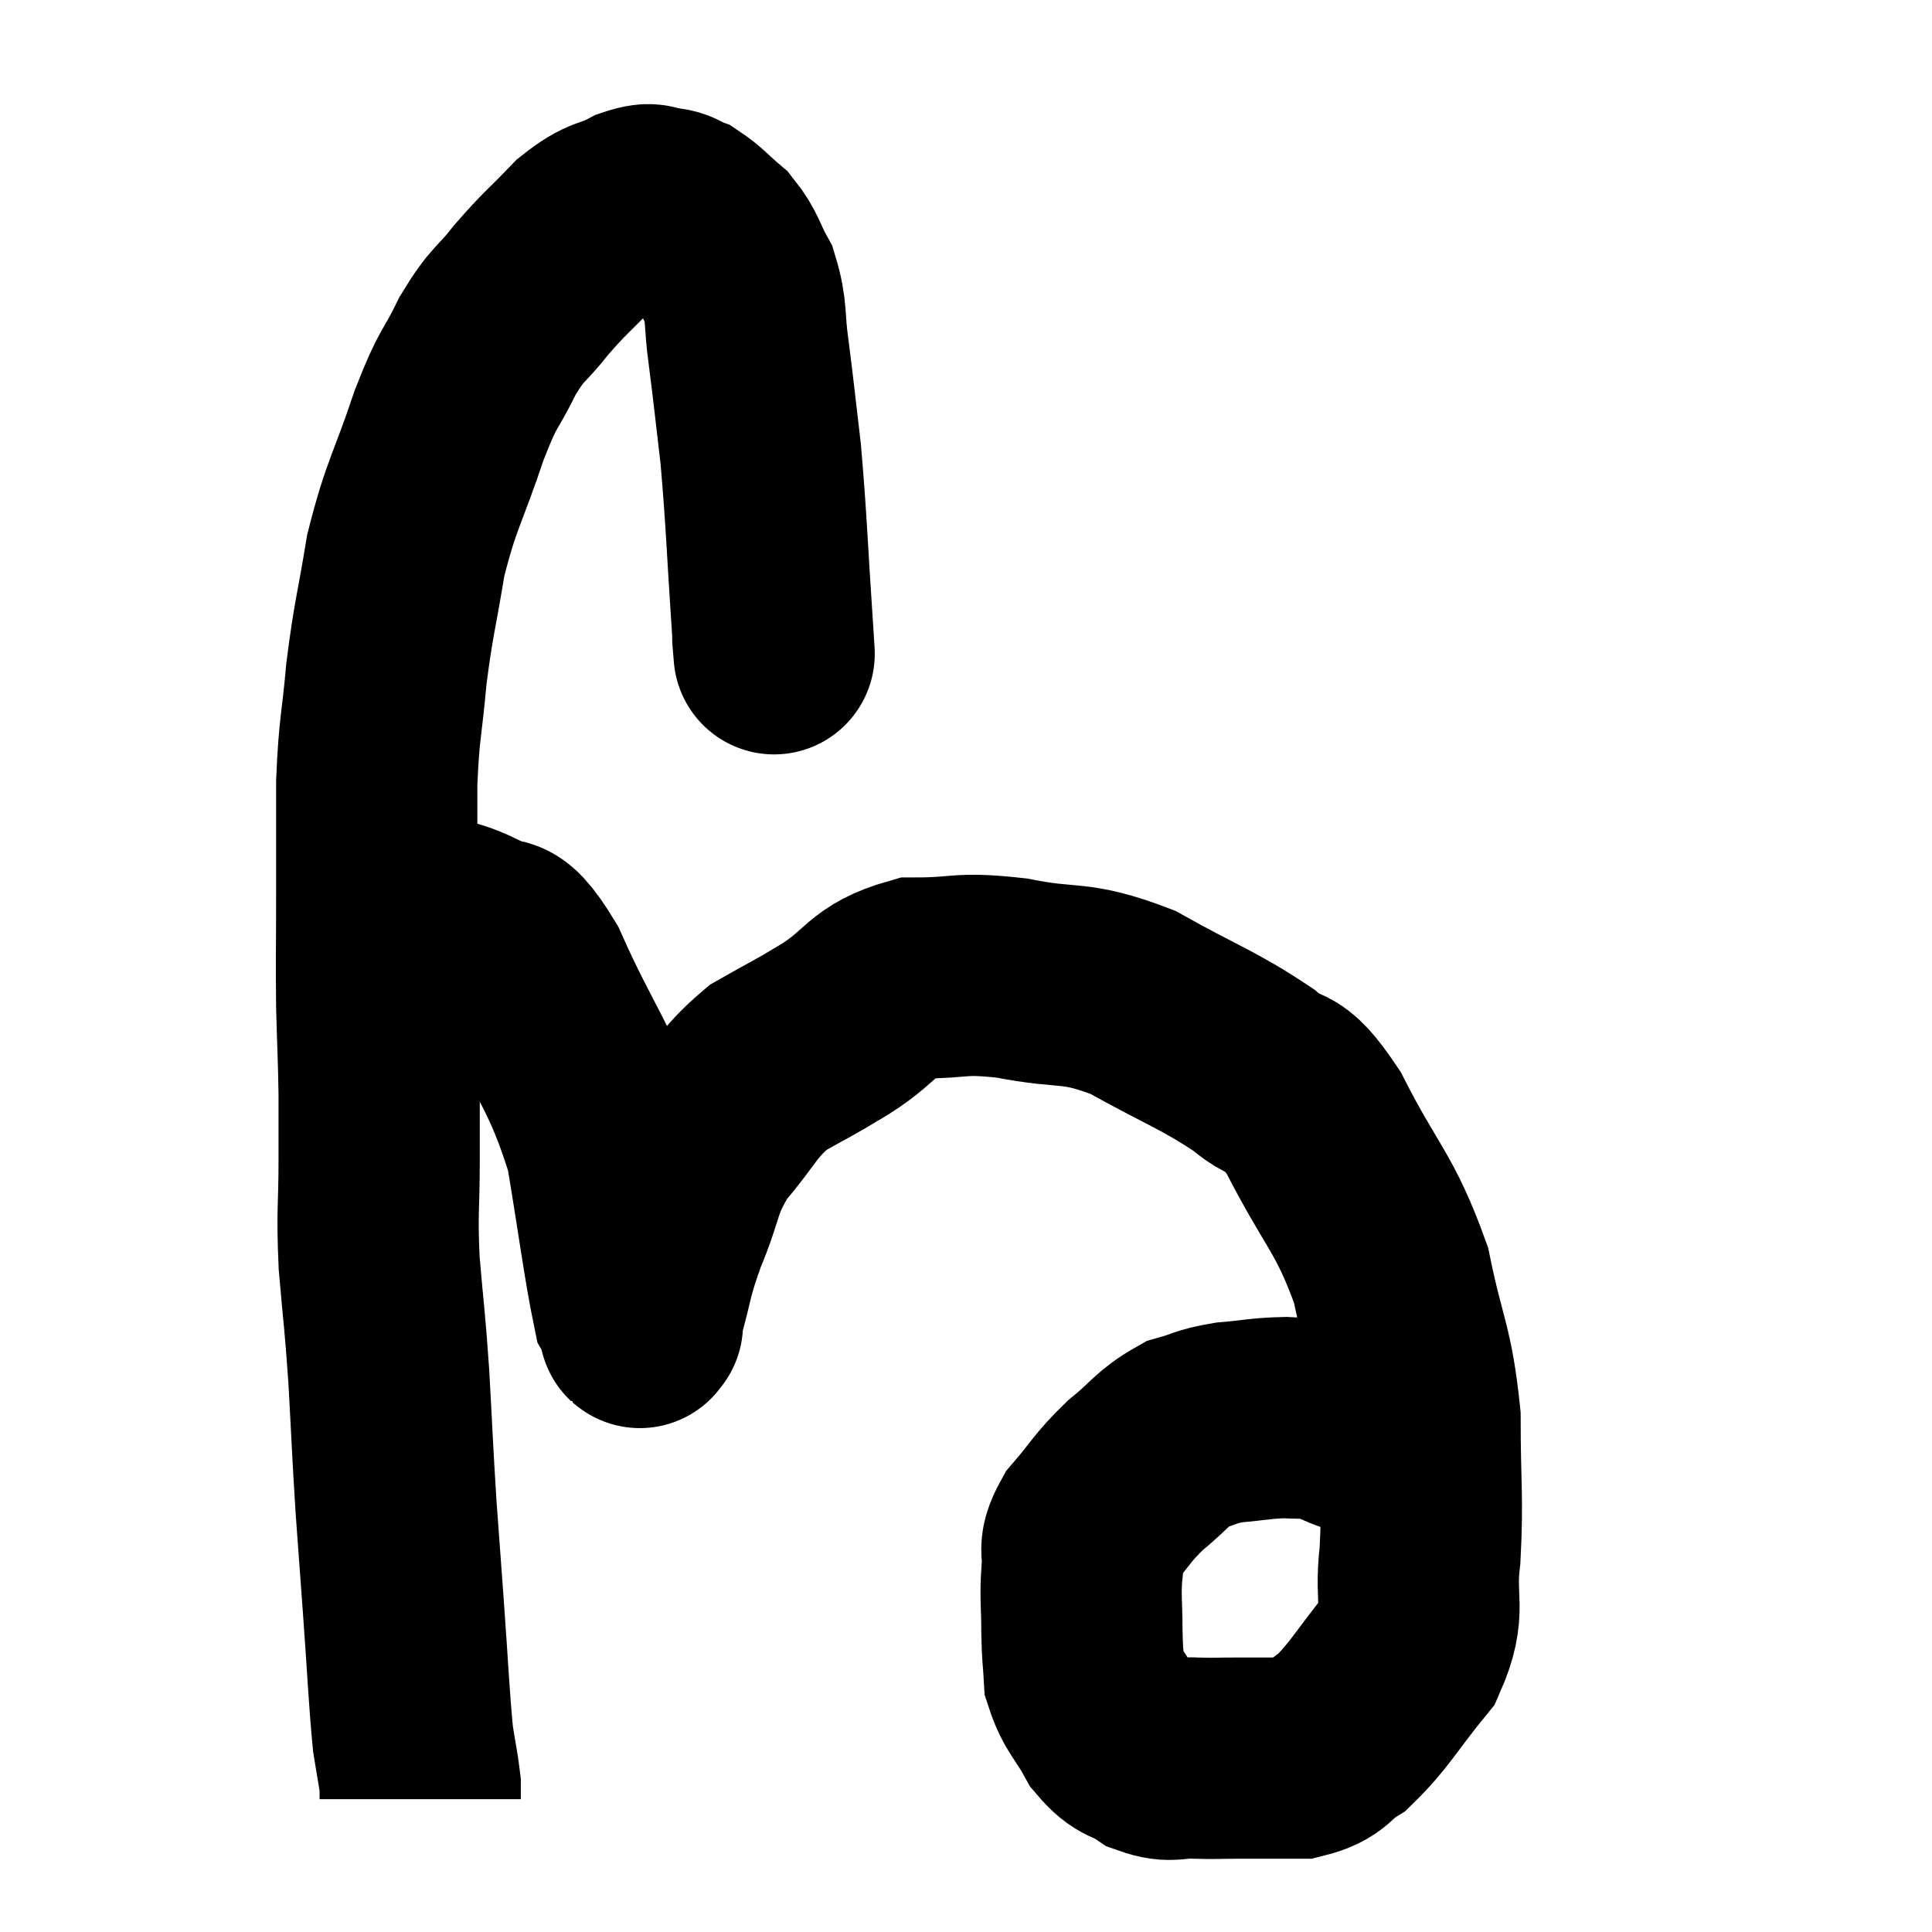 <svg width="48" height="48" viewBox="0 0 48 48" xmlns="http://www.w3.org/2000/svg"><path d="M 19.2 15.84 C 19.2 15.84, 19.2 15.84, 19.2 15.84 C 19.2 15.84, 19.2 15.84, 19.2 15.84 C 19.2 15.84, 19.2 15.84, 19.2 15.84 C 19.2 15.84, 19.2 15.87, 19.2 15.84 C 19.2 15.78, 19.275 16.86, 19.2 15.72 C 19.05 13.5, 19.05 13.02, 18.9 11.28 C 18.75 10.02, 18.735 9.81, 18.6 8.76 C 18.48 7.92, 18.57 7.77, 18.36 7.08 C 18.06 6.54, 18.105 6.435, 17.76 6 C 17.37 5.67, 17.295 5.55, 16.98 5.34 C 16.74 5.25, 16.8 5.205, 16.5 5.16 C 16.14 5.16, 16.275 4.995, 15.78 5.16 C 15.15 5.49, 15.165 5.31, 14.52 5.82 C 13.86 6.51, 13.8 6.51, 13.2 7.2 C 12.66 7.89, 12.63 7.74, 12.12 8.58 C 11.64 9.57, 11.67 9.255, 11.16 10.56 C 10.62 12.18, 10.47 12.255, 10.08 13.8 C 9.84 15.27, 9.78 15.33, 9.6 16.74 C 9.48 18.09, 9.42 18.045, 9.36 19.44 C 9.36 20.88, 9.36 20.925, 9.36 22.32 C 9.36 23.67, 9.345 23.805, 9.36 25.02 C 9.39 26.1, 9.405 26.235, 9.42 27.18 C 9.42 27.99, 9.42 27.75, 9.42 28.8 C 9.42 30.09, 9.36 30.03, 9.42 31.38 C 9.54 32.79, 9.555 32.685, 9.66 34.2 C 9.75 35.82, 9.75 36.015, 9.84 37.44 C 9.93 38.67, 9.915 38.46, 10.02 39.9 C 10.14 41.55, 10.155 42.09, 10.26 43.2 C 10.35 43.77, 10.395 43.965, 10.44 44.34 C 10.44 44.52, 10.44 44.61, 10.44 44.7 L 10.44 44.7" fill="none" stroke="black" stroke-width="5"></path><path d="M 9.36 22.5 C 9.63 22.56, 9.3 22.47, 9.9 22.62 C 10.83 22.86, 10.95 22.71, 11.76 23.1 C 12.45 23.64, 12.315 22.83, 13.14 24.18 C 14.1 26.34, 14.415 26.43, 15.06 28.5 C 15.39 30.48, 15.495 31.365, 15.72 32.46 C 15.84 32.67, 15.9 32.775, 15.96 32.88 C 15.96 32.88, 15.96 32.925, 15.96 32.88 C 15.96 32.79, 15.81 33.27, 15.96 32.7 C 16.26 31.65, 16.17 31.695, 16.56 30.6 C 17.04 29.46, 16.89 29.34, 17.52 28.32 C 18.3 27.42, 18.27 27.21, 19.08 26.52 C 19.92 26.04, 19.845 26.115, 20.76 25.56 C 21.75 24.93, 21.645 24.615, 22.74 24.3 C 23.94 24.3, 23.79 24.15, 25.14 24.3 C 26.64 24.6, 26.64 24.33, 28.14 24.9 C 29.64 25.74, 30.015 25.83, 31.14 26.58 C 31.89 27.24, 31.785 26.625, 32.64 27.9 C 33.6 29.79, 33.9 29.85, 34.56 31.68 C 34.92 33.45, 35.1 33.48, 35.28 35.22 C 35.28 36.93, 35.355 37.185, 35.28 38.64 C 35.13 39.84, 35.46 39.945, 34.98 41.04 C 34.17 42.03, 34.035 42.36, 33.36 43.02 C 32.82 43.35, 32.94 43.515, 32.28 43.68 C 31.5 43.68, 31.365 43.68, 30.72 43.68 C 30.21 43.68, 30.225 43.695, 29.7 43.68 C 29.16 43.65, 29.13 43.8, 28.62 43.62 C 28.14 43.29, 28.08 43.455, 27.66 42.96 C 27.3 42.3, 27.135 42.24, 26.94 41.64 C 26.91 41.1, 26.895 41.205, 26.88 40.56 C 26.88 39.81, 26.835 39.705, 26.88 39.06 C 26.97 38.52, 26.73 38.58, 27.06 37.98 C 27.63 37.32, 27.6 37.245, 28.2 36.66 C 28.83 36.15, 28.875 35.97, 29.46 35.64 C 30 35.49, 29.925 35.445, 30.54 35.34 C 31.23 35.28, 31.32 35.235, 31.92 35.22 C 32.43 35.25, 32.55 35.205, 32.94 35.28 C 33.21 35.4, 33.195 35.4, 33.48 35.52 C 33.78 35.64, 33.795 35.61, 34.08 35.76 C 34.35 35.94, 34.44 36, 34.62 36.12 C 34.71 36.18, 34.665 36.135, 34.8 36.24 C 34.98 36.39, 35.07 36.465, 35.16 36.54 L 35.16 36.54" fill="none" stroke="black" stroke-width="5"></path></svg>